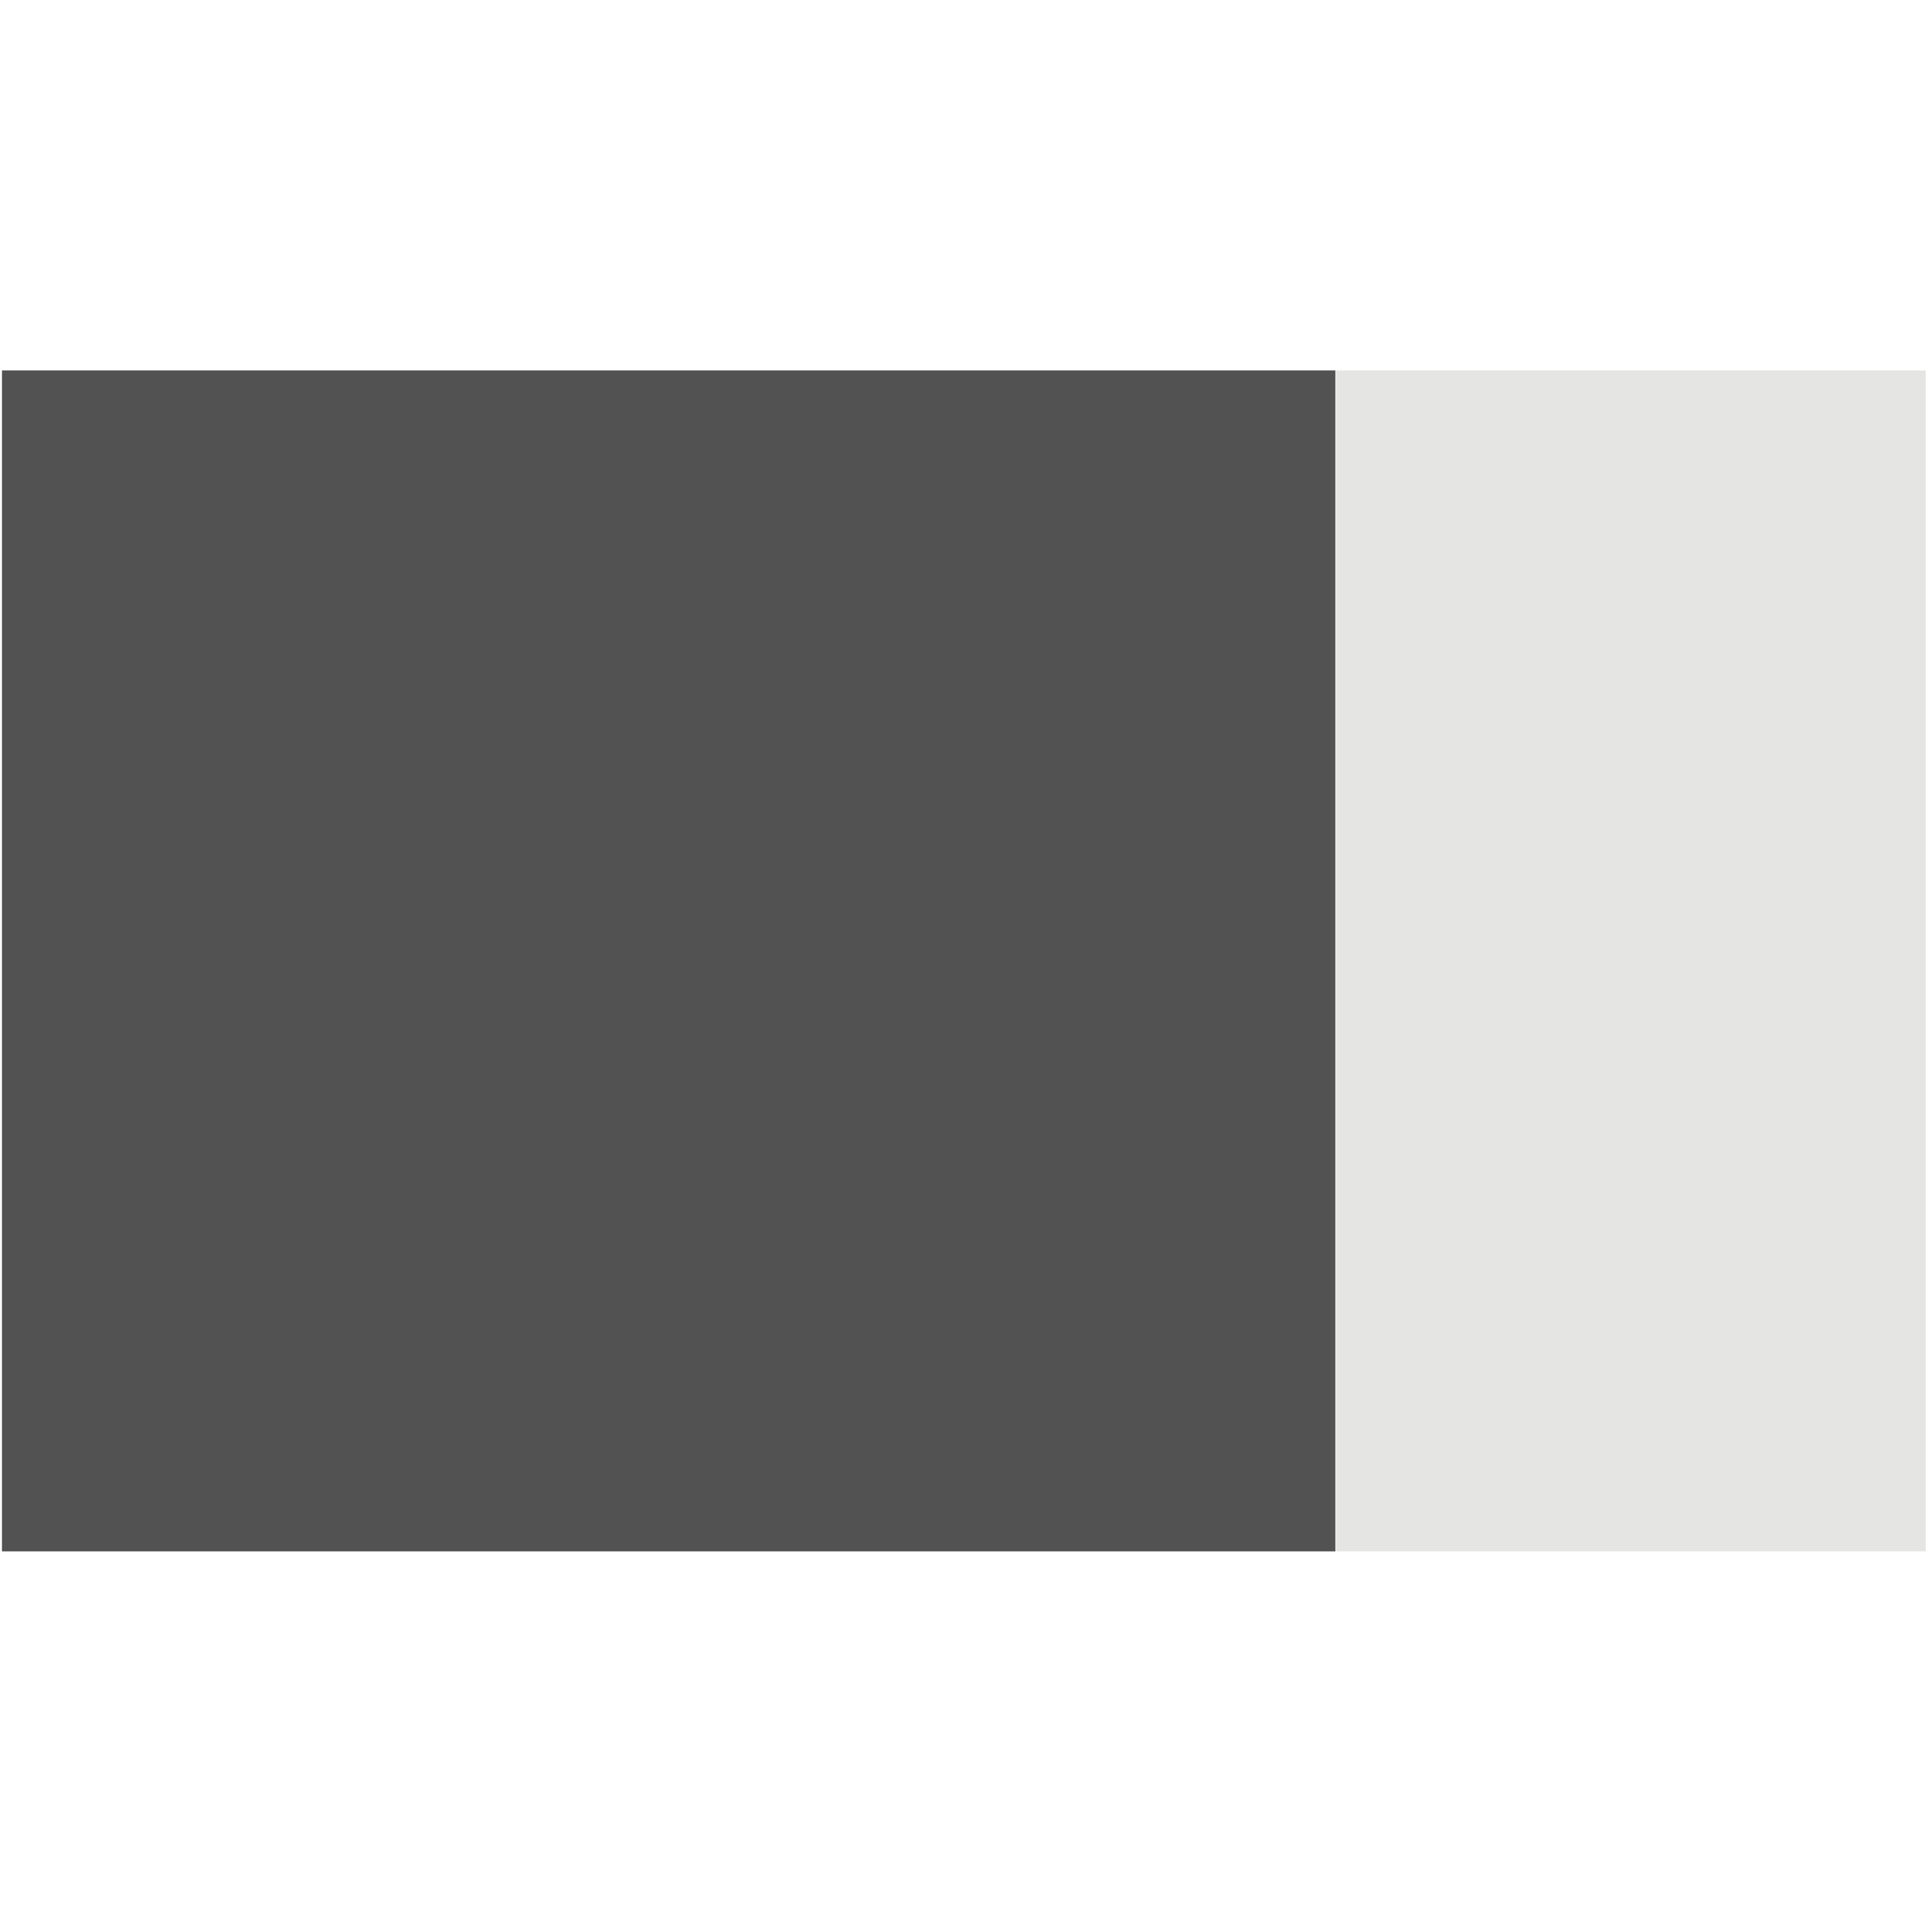 <svg width="120" height="120" viewBox="0 0 120 120" xmlns="http://www.w3.org/2000/svg"><g fill="none" fill-rule="evenodd"><path fill="#E5E6E3" d="M.124 96.357H119.61V23.01H.124z"/><path fill="#515251" d="M.124 96.357h82.812V23.01H.124z"/></g></svg>